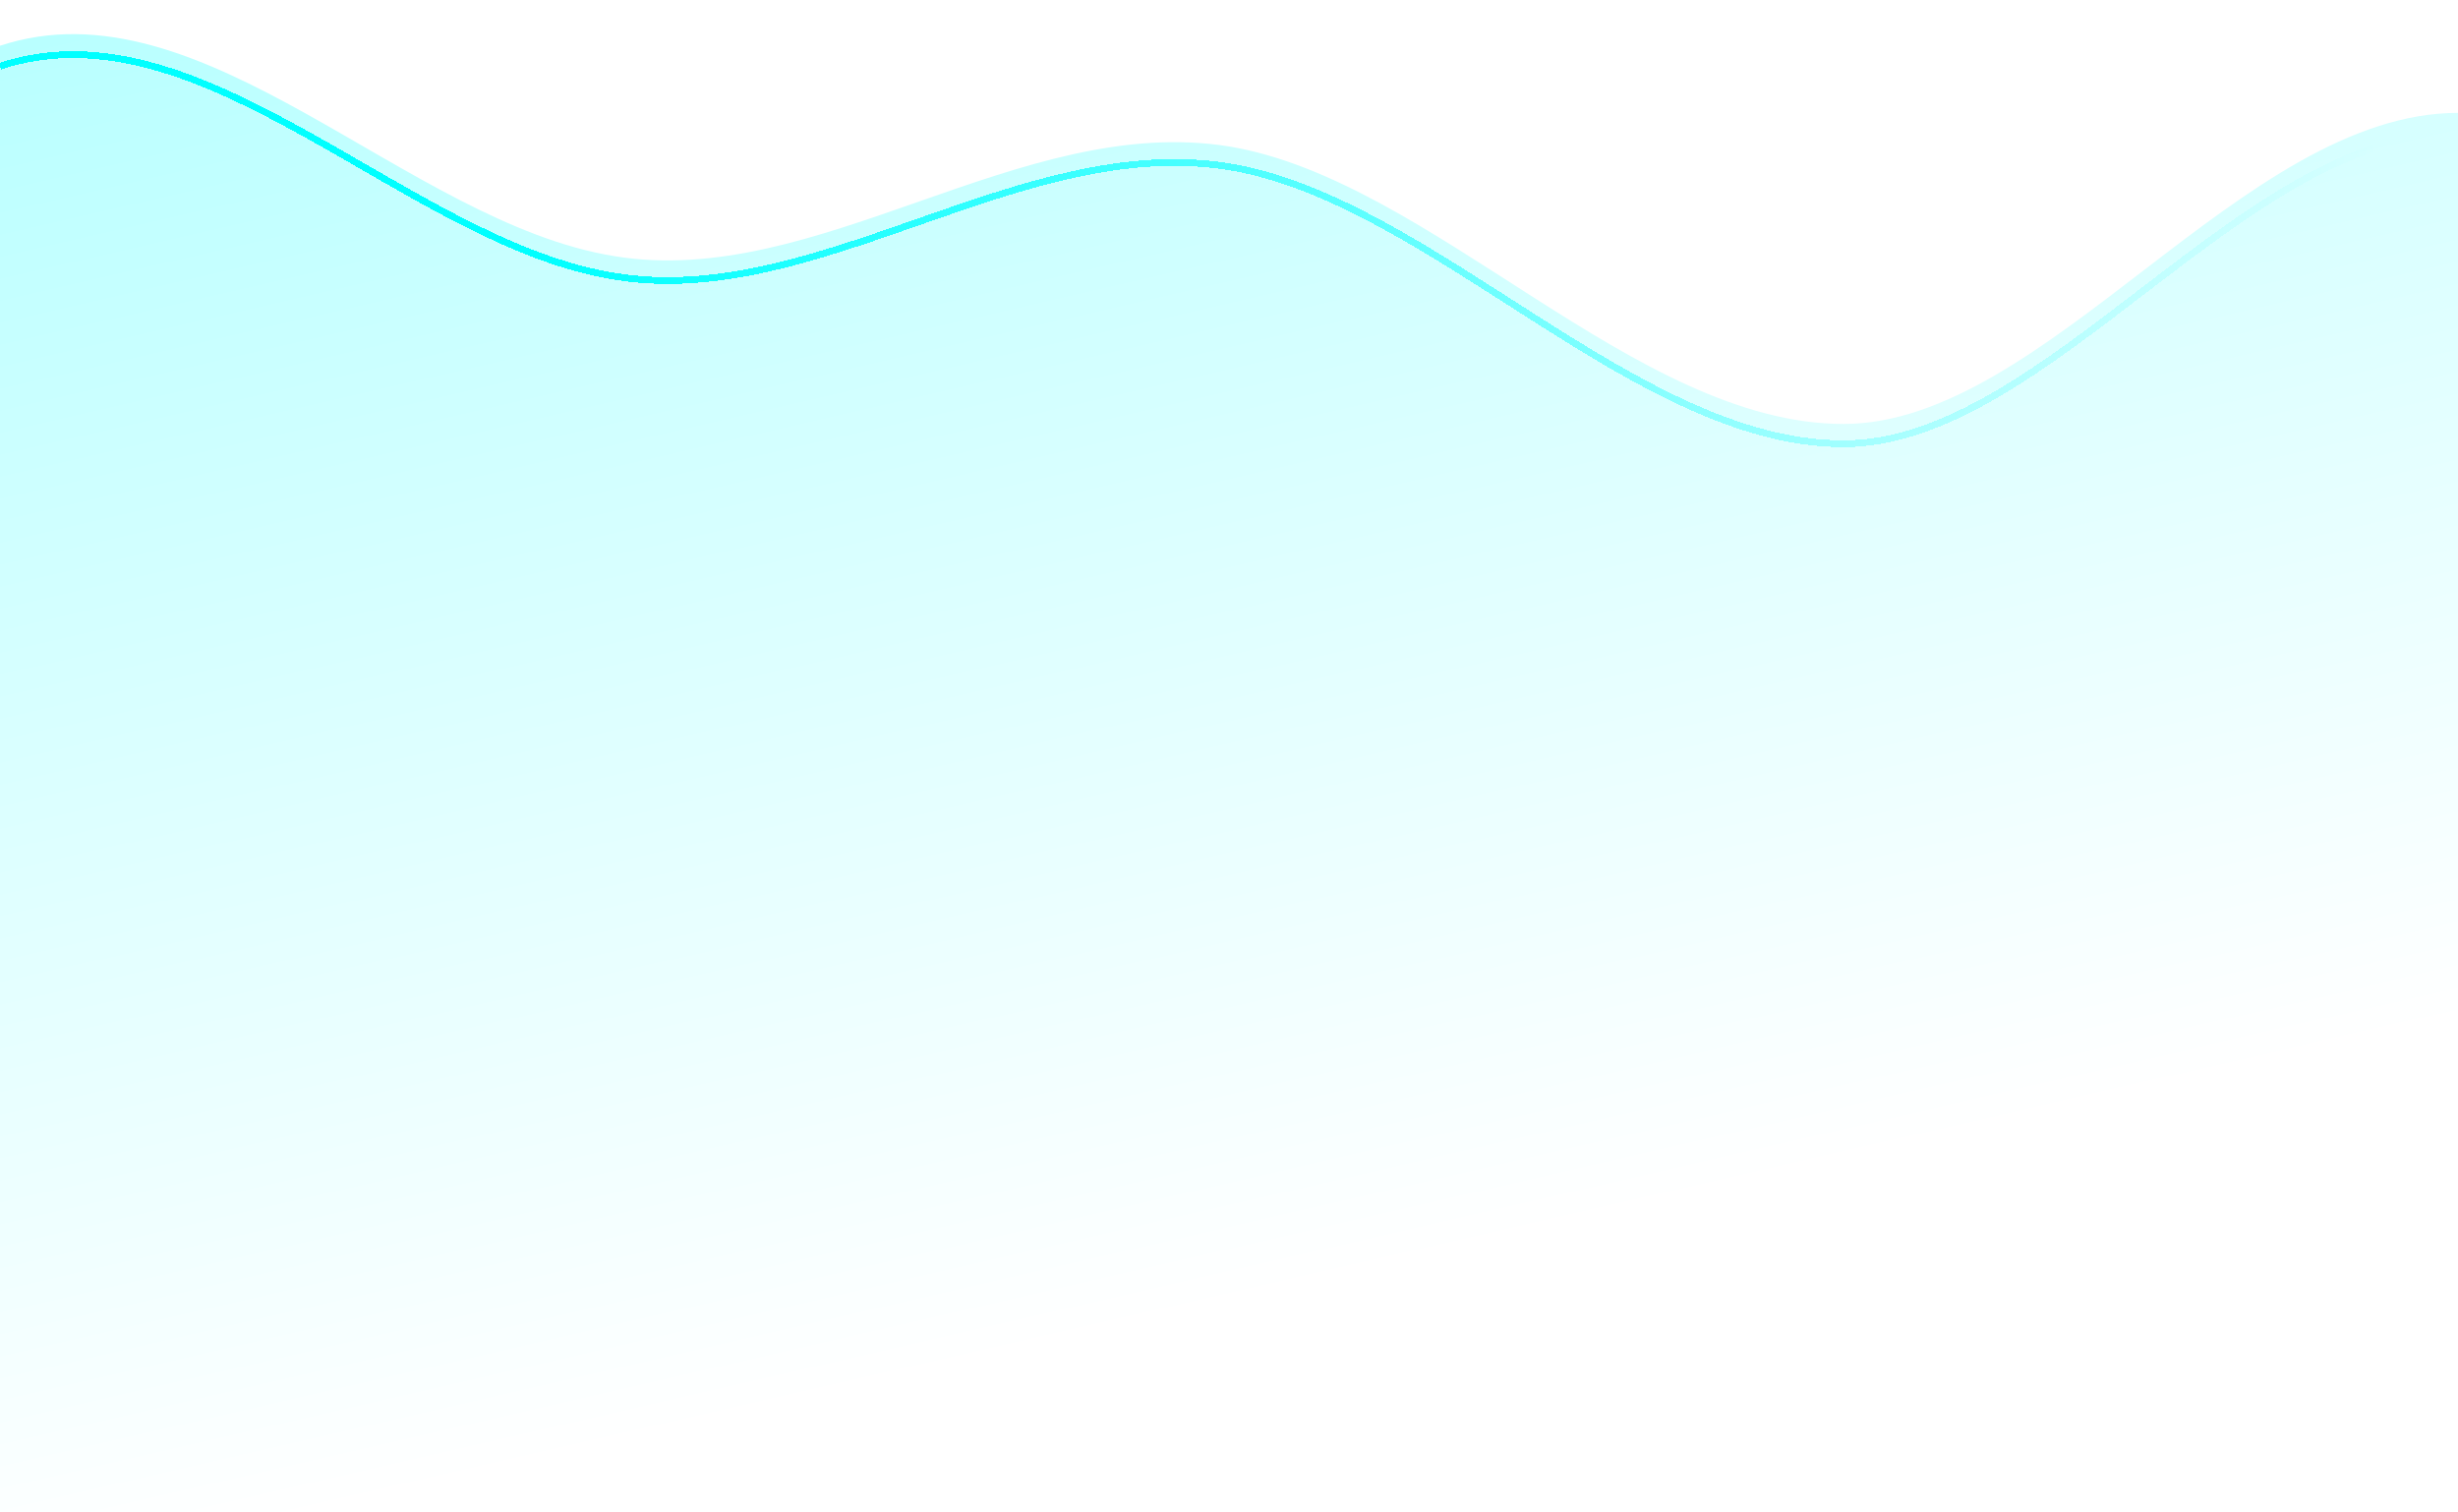 <svg width="1440" height="886" viewBox="0 0 1440 886" fill="none" xmlns="http://www.w3.org/2000/svg">
<path d="M360 150.09C237.798 130.428 118.899 -12.513 0 26.811V886H1440V66.134C1314 66.134 1198.9 248.398 1080 248.398C957.798 248.398 838.899 105.458 720 85.796C597.798 66.134 478.899 169.752 360 150.09Z" fill="url(#paint0_linear_480_646)" fill-opacity="0.3"/>
<g filter="url(#filter0_d_480_646)">
<path d="M0 28.799C118.899 -10.456 237.798 132.235 360 151.863C478.899 171.49 597.798 68.054 720 87.681C838.899 107.308 957.798 250 1080 250C1198.9 250 1314 68.054 1440 68.054" stroke="url(#paint1_linear_480_646)" stroke-width="4" shape-rendering="crispEdges"/>
</g>
<defs>
<filter id="filter0_d_480_646" x="-30.627" y="0" width="1500.63" height="292" filterUnits="userSpaceOnUse" color-interpolation-filters="sRGB">
<feFlood flood-opacity="0" result="BackgroundImageFix"/>
<feColorMatrix in="SourceAlpha" type="matrix" values="0 0 0 0 0 0 0 0 0 0 0 0 0 0 0 0 0 0 127 0" result="hardAlpha"/>
<feOffset dy="10"/>
<feGaussianBlur stdDeviation="15"/>
<feComposite in2="hardAlpha" operator="out"/>
<feColorMatrix type="matrix" values="0 0 0 0 0.012 0 0 0 0 0.012 0 0 0 0 0.11 0 0 0 1 0"/>
<feBlend mode="normal" in2="BackgroundImageFix" result="effect1_dropShadow_480_646"/>
<feBlend mode="normal" in="SourceGraphic" in2="effect1_dropShadow_480_646" result="shape"/>
</filter>
<linearGradient id="paint0_linear_480_646" x1="504" y1="-172" x2="720" y2="764" gradientUnits="userSpaceOnUse">
<stop stop-color="#00FFFF"/>
<stop offset="1" stop-color="#00FFFF" stop-opacity="0"/>
</linearGradient>
<linearGradient id="paint1_linear_480_646" x1="312" y1="136" x2="1382" y2="217" gradientUnits="userSpaceOnUse">
<stop stop-color="#00FFFF"/>
<stop offset="1" stop-color="#00FFFF" stop-opacity="0"/>
</linearGradient>
</defs>
</svg>
